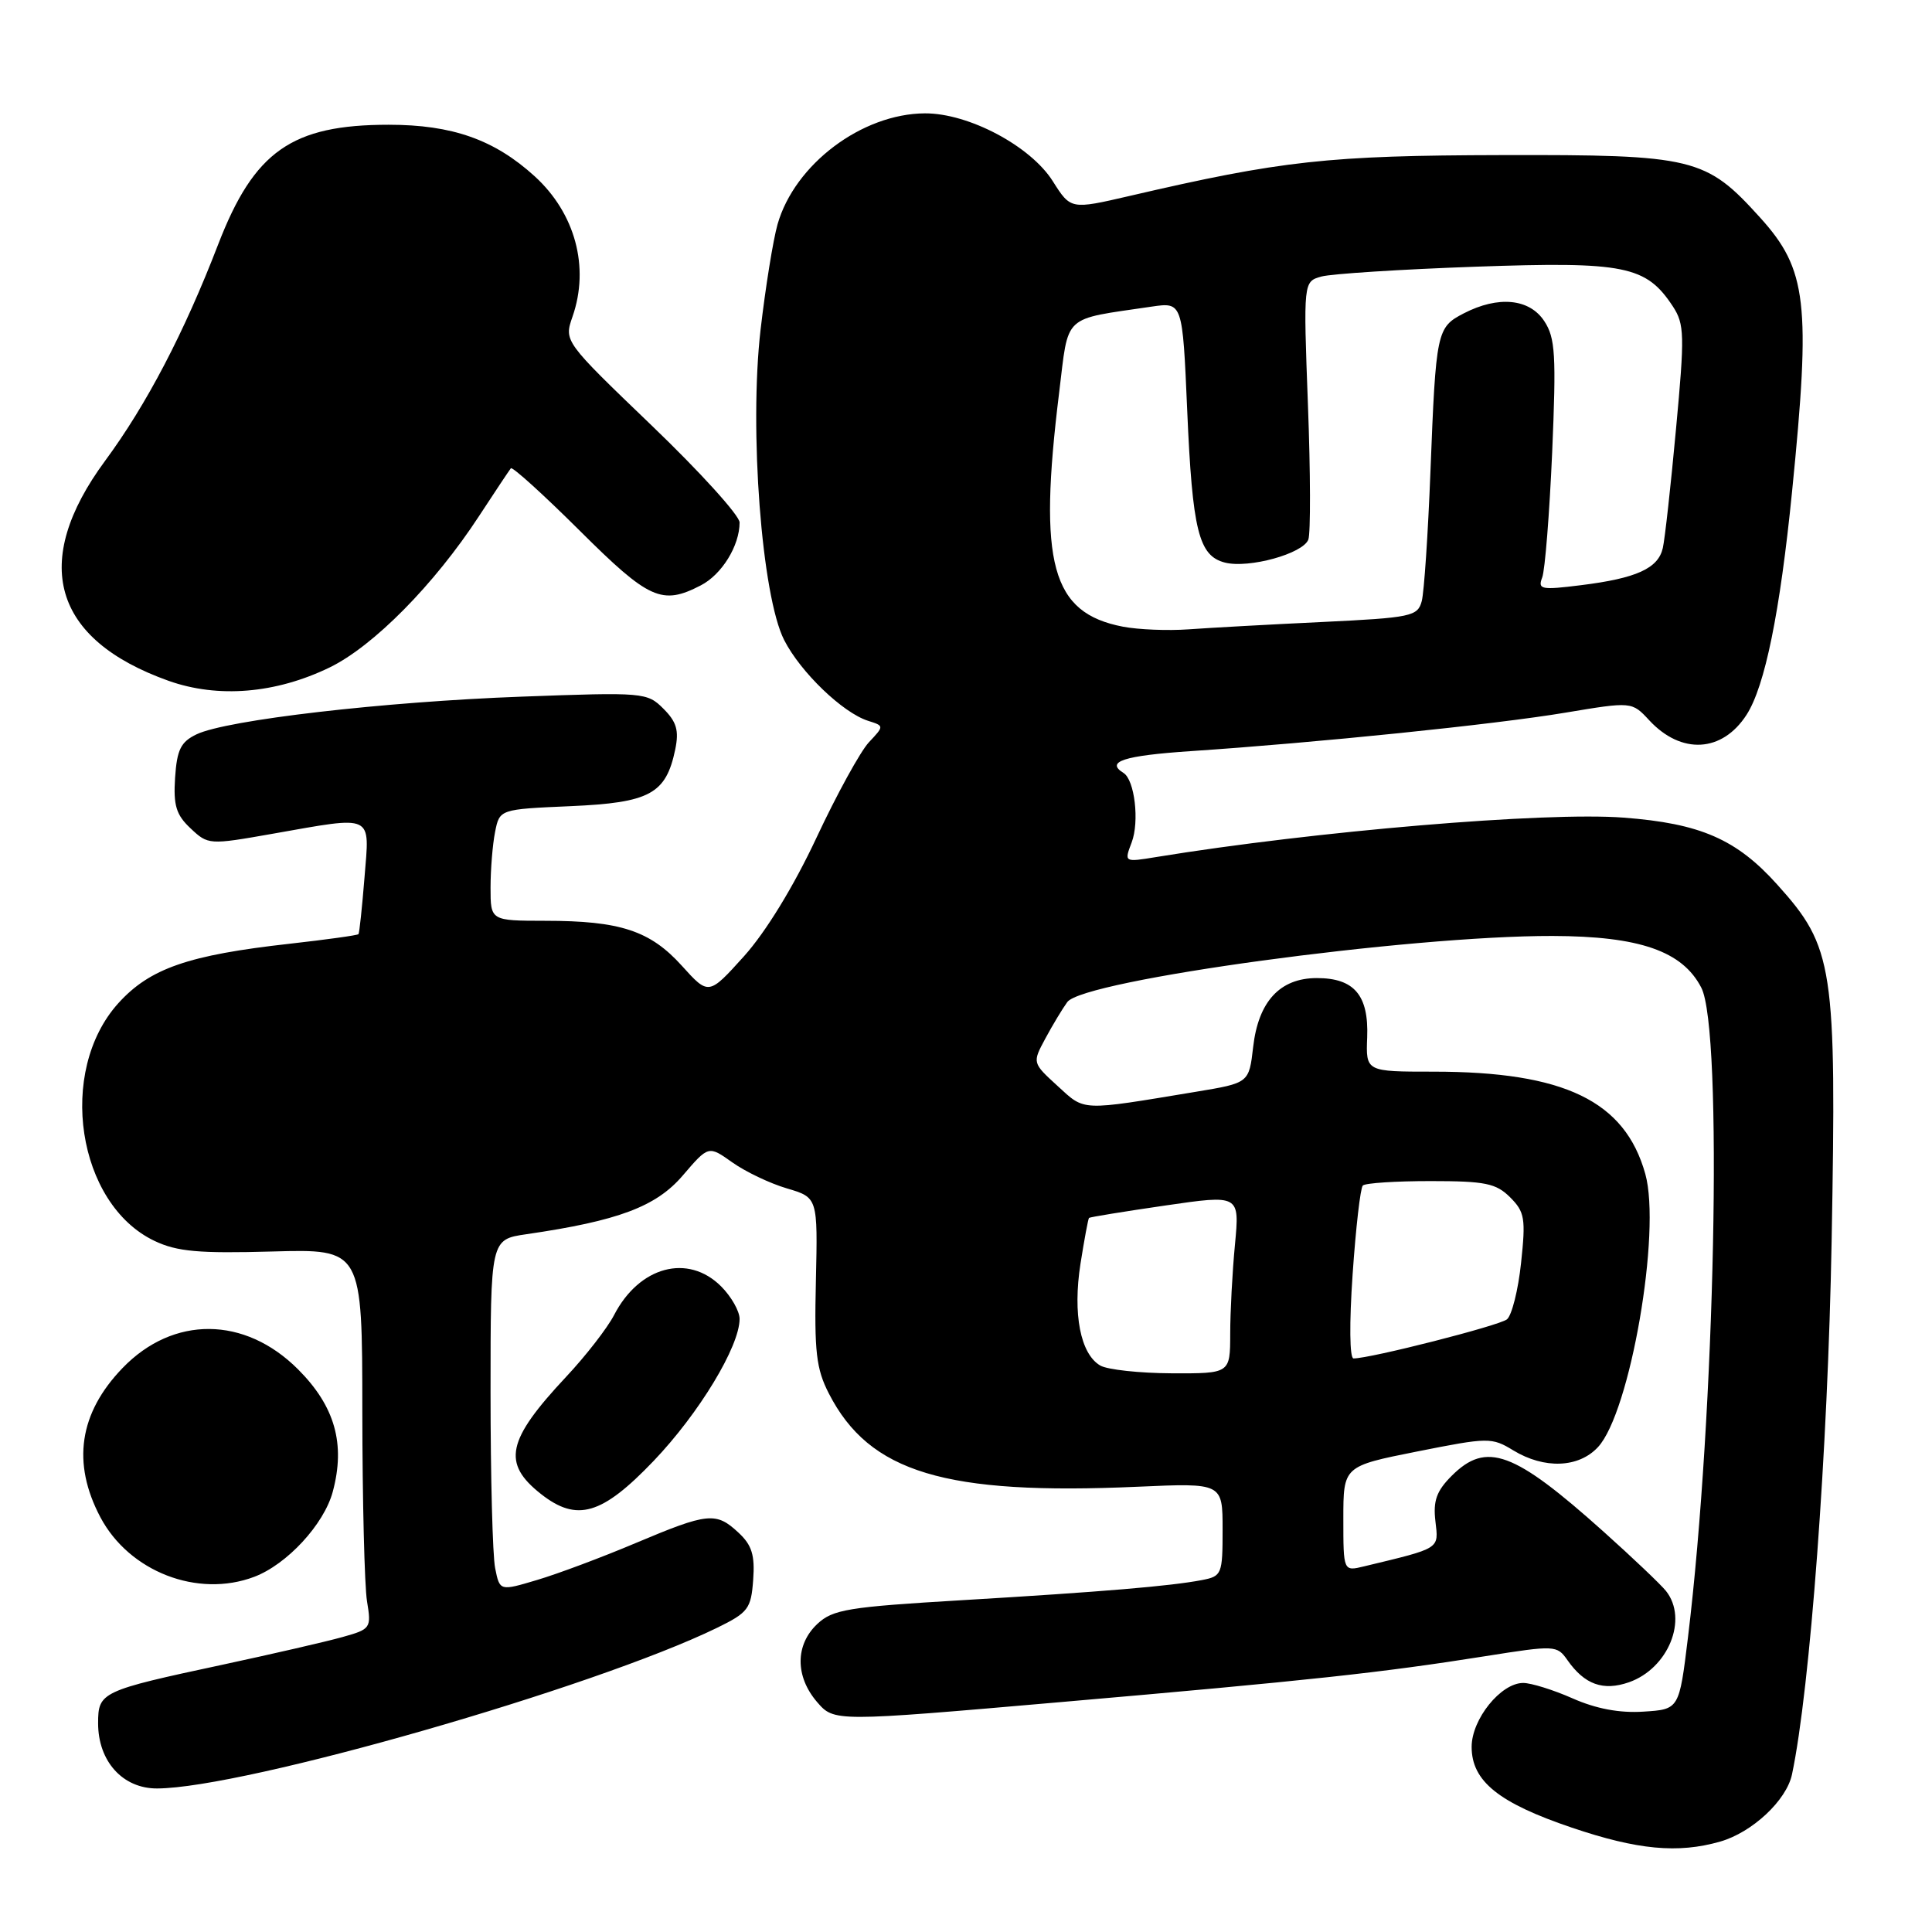 <?xml version="1.0" encoding="UTF-8" standalone="no"?>
<!DOCTYPE svg PUBLIC "-//W3C//DTD SVG 1.1//EN" "http://www.w3.org/Graphics/SVG/1.1/DTD/svg11.dtd" >
<svg xmlns="http://www.w3.org/2000/svg" xmlns:xlink="http://www.w3.org/1999/xlink" version="1.1" viewBox="0 0 256 256">
 <g >
 <path fill="currentColor"
d=" M 227.93 244.02 C 232.19 242.80 236.73 238.55 237.45 235.11 C 239.85 223.76 242.20 192.15 242.70 164.46 C 243.36 128.06 242.97 125.52 235.51 117.23 C 230.10 111.20 225.31 109.11 215.13 108.34 C 204.80 107.55 174.22 110.13 153.22 113.56 C 148.95 114.26 148.95 114.26 149.95 111.63 C 151.00 108.87 150.35 103.34 148.87 102.42 C 146.45 100.92 148.89 100.13 157.75 99.53 C 174.44 98.42 198.11 95.99 207.37 94.44 C 216.23 92.96 216.23 92.96 218.53 95.44 C 222.78 100.02 228.20 99.72 231.43 94.71 C 233.86 90.94 235.86 81.14 237.46 65.11 C 239.96 40.16 239.44 35.71 233.25 28.86 C 226.03 20.87 224.49 20.49 199.00 20.55 C 175.99 20.60 169.82 21.28 149.69 25.96 C 141.88 27.77 141.88 27.77 139.50 24.01 C 136.56 19.35 128.34 14.99 122.55 15.02 C 114.20 15.07 105.30 21.77 103.03 29.72 C 102.44 31.80 101.43 38.08 100.78 43.68 C 99.25 56.96 100.93 78.98 103.91 84.82 C 106.08 89.07 111.66 94.44 115.02 95.51 C 117.17 96.19 117.17 96.19 115.13 98.36 C 114.01 99.56 110.88 105.25 108.18 111.02 C 105.15 117.49 101.47 123.49 98.59 126.70 C 93.90 131.90 93.90 131.90 90.35 127.97 C 86.15 123.32 82.19 122.01 72.25 122.01 C 65.00 122.00 65.00 122.00 65.00 117.62 C 65.00 115.22 65.27 111.90 65.60 110.24 C 66.20 107.23 66.20 107.23 75.62 106.82 C 86.11 106.36 88.24 105.20 89.47 99.32 C 89.99 96.80 89.66 95.66 87.91 93.91 C 85.75 91.75 85.31 91.71 69.10 92.31 C 50.87 92.98 30.04 95.39 26.05 97.30 C 23.96 98.30 23.45 99.32 23.20 103.04 C 22.96 106.72 23.34 107.98 25.26 109.77 C 27.57 111.95 27.72 111.96 36.05 110.49 C 49.69 108.09 48.98 107.76 48.30 116.25 C 47.98 120.24 47.62 123.63 47.50 123.78 C 47.38 123.93 43.28 124.50 38.39 125.05 C 24.95 126.55 19.85 128.32 15.68 132.93 C 7.53 141.96 10.21 159.55 20.48 164.43 C 23.48 165.85 26.33 166.10 36.08 165.83 C 48.00 165.50 48.00 165.50 48.01 187.00 C 48.02 198.82 48.30 210.15 48.63 212.17 C 49.22 215.74 49.13 215.87 45.37 216.92 C 43.24 217.52 36.10 219.16 29.50 220.58 C 13.39 224.03 13.00 224.21 13.00 228.34 C 13.00 233.39 16.27 237.00 20.82 236.98 C 32.37 236.94 78.75 223.62 95.00 215.70 C 99.15 213.67 99.52 213.17 99.80 209.34 C 100.04 206.07 99.63 204.73 97.86 203.09 C 94.88 200.31 93.82 200.42 84.26 204.45 C 79.77 206.35 73.86 208.56 71.15 209.36 C 66.22 210.83 66.22 210.83 65.61 207.79 C 65.27 206.12 65.00 195.63 65.00 184.49 C 65.00 164.23 65.00 164.23 69.75 163.54 C 81.92 161.77 86.94 159.89 90.47 155.76 C 93.88 151.78 93.88 151.78 97.03 154.02 C 98.76 155.25 102.02 156.81 104.27 157.47 C 108.36 158.68 108.36 158.68 108.11 169.74 C 107.89 179.11 108.15 181.38 109.83 184.65 C 115.20 195.12 125.20 198.14 150.75 197.00 C 162.00 196.50 162.00 196.50 162.00 202.67 C 162.00 208.61 161.90 208.86 159.25 209.37 C 155.05 210.17 146.15 210.92 127.54 212.03 C 112.34 212.93 110.35 213.26 108.29 215.19 C 105.36 217.95 105.35 222.13 108.26 225.52 C 110.53 228.15 110.53 228.15 140.51 225.54 C 173.63 222.66 182.97 221.65 196.89 219.44 C 206.04 217.99 206.31 218.00 207.69 219.97 C 209.96 223.21 212.42 224.10 215.84 222.91 C 221.06 221.08 223.72 214.55 220.75 210.81 C 220.06 209.95 216.35 206.42 212.50 202.97 C 200.58 192.29 196.96 190.95 192.35 195.56 C 190.35 197.56 189.88 198.87 190.20 201.57 C 190.63 205.30 190.97 205.09 180.75 207.55 C 178.00 208.22 178.00 208.22 178.00 201.25 C 178.00 194.28 178.00 194.28 187.78 192.33 C 197.23 190.45 197.66 190.44 200.53 192.19 C 204.64 194.68 209.18 194.51 211.74 191.75 C 216.00 187.17 220.15 163.20 218.01 155.55 C 215.31 145.88 207.27 142.00 189.94 142.00 C 180.98 142.00 180.98 142.00 181.16 137.45 C 181.37 131.87 179.44 129.60 174.49 129.60 C 169.60 129.60 166.74 132.70 166.05 138.73 C 165.50 143.50 165.50 143.50 158.50 144.66 C 143.04 147.22 143.81 147.26 140.14 143.90 C 136.78 140.83 136.78 140.83 138.52 137.60 C 139.47 135.83 140.78 133.66 141.42 132.78 C 143.56 129.85 186.66 123.98 205.71 124.02 C 217.24 124.05 222.93 126.02 225.43 130.87 C 228.32 136.44 227.26 187.46 223.66 217.00 C 222.50 226.50 222.50 226.50 217.77 226.80 C 214.61 227.01 211.49 226.42 208.39 225.05 C 205.84 223.92 202.88 223.00 201.83 223.00 C 198.87 223.00 195.00 227.80 195.00 231.47 C 195.00 236.01 198.57 238.89 208.27 242.17 C 216.98 245.12 222.34 245.62 227.93 244.02 Z  M 33.68 208.94 C 38.02 207.30 42.93 201.99 44.09 197.67 C 45.80 191.33 44.38 186.33 39.49 181.44 C 32.43 174.38 22.95 174.31 16.24 181.27 C 10.48 187.24 9.50 193.85 13.30 201.04 C 17.12 208.25 26.18 211.77 33.68 208.94 Z  M 86.60 193.59 C 92.62 187.29 98.00 178.41 98.00 174.76 C 98.00 173.74 96.90 171.80 95.55 170.45 C 91.16 166.07 84.71 167.79 81.37 174.25 C 80.48 175.97 77.62 179.66 75.01 182.44 C 67.14 190.85 66.49 193.88 71.69 197.97 C 76.45 201.71 79.76 200.74 86.60 193.59 Z  M 43.68 88.44 C 49.48 85.62 57.54 77.46 63.45 68.42 C 65.58 65.16 67.49 62.30 67.69 62.05 C 67.90 61.81 71.99 65.52 76.80 70.30 C 86.00 79.46 87.71 80.23 92.85 77.57 C 95.64 76.14 98.00 72.31 98.00 69.23 C 98.00 68.31 92.76 62.53 86.36 56.39 C 74.73 45.22 74.73 45.22 75.86 41.96 C 78.15 35.40 76.22 28.26 70.85 23.36 C 65.51 18.50 59.93 16.53 51.50 16.53 C 38.67 16.53 33.68 20.03 28.91 32.38 C 24.40 44.09 19.43 53.60 13.92 61.07 C 4.02 74.50 6.97 84.73 22.33 90.21 C 28.89 92.54 36.53 91.91 43.68 88.44 Z  M 145.79 180.94 C 143.16 179.41 142.13 174.10 143.17 167.45 C 143.68 164.22 144.19 161.48 144.30 161.38 C 144.41 161.27 148.95 160.53 154.38 159.74 C 164.26 158.30 164.26 158.30 163.64 164.90 C 163.29 168.53 163.01 173.86 163.01 176.75 C 163.00 182.00 163.00 182.00 155.25 181.97 C 150.99 181.95 146.73 181.49 145.79 180.94 Z  M 179.23 168.84 C 179.65 162.70 180.26 157.41 180.58 157.09 C 180.90 156.76 184.94 156.50 189.55 156.50 C 196.81 156.50 198.23 156.79 200.10 158.65 C 202.04 160.59 202.18 161.46 201.55 167.34 C 201.17 170.94 200.32 174.30 199.68 174.82 C 198.63 175.66 181.60 180.00 179.35 180.00 C 178.83 180.00 178.78 175.34 179.23 168.84 Z  M 148.80 83.04 C 139.32 81.22 137.54 74.73 140.34 52.04 C 141.64 41.48 140.65 42.40 152.59 40.63 C 156.69 40.03 156.69 40.03 157.31 54.35 C 158.00 70.34 158.83 73.67 162.33 74.55 C 165.50 75.34 172.64 73.37 173.36 71.50 C 173.67 70.69 173.65 62.66 173.31 53.67 C 172.70 37.31 172.70 37.31 175.10 36.64 C 176.42 36.28 185.61 35.69 195.51 35.34 C 215.31 34.64 218.12 35.21 221.67 40.61 C 223.20 42.96 223.24 44.40 222.08 56.84 C 221.39 64.35 220.60 71.46 220.33 72.62 C 219.72 75.32 216.83 76.63 209.49 77.54 C 204.21 78.20 203.74 78.11 204.35 76.52 C 204.72 75.56 205.31 68.10 205.67 59.95 C 206.22 47.05 206.09 44.78 204.63 42.56 C 202.67 39.56 198.53 39.16 193.96 41.52 C 190.37 43.38 190.27 43.87 189.54 62.50 C 189.22 70.75 188.70 78.47 188.39 79.65 C 187.85 81.67 187.02 81.85 175.16 82.42 C 168.20 82.75 160.25 83.19 157.50 83.39 C 154.75 83.59 150.84 83.43 148.80 83.04 Z "/>
</g>
</svg>